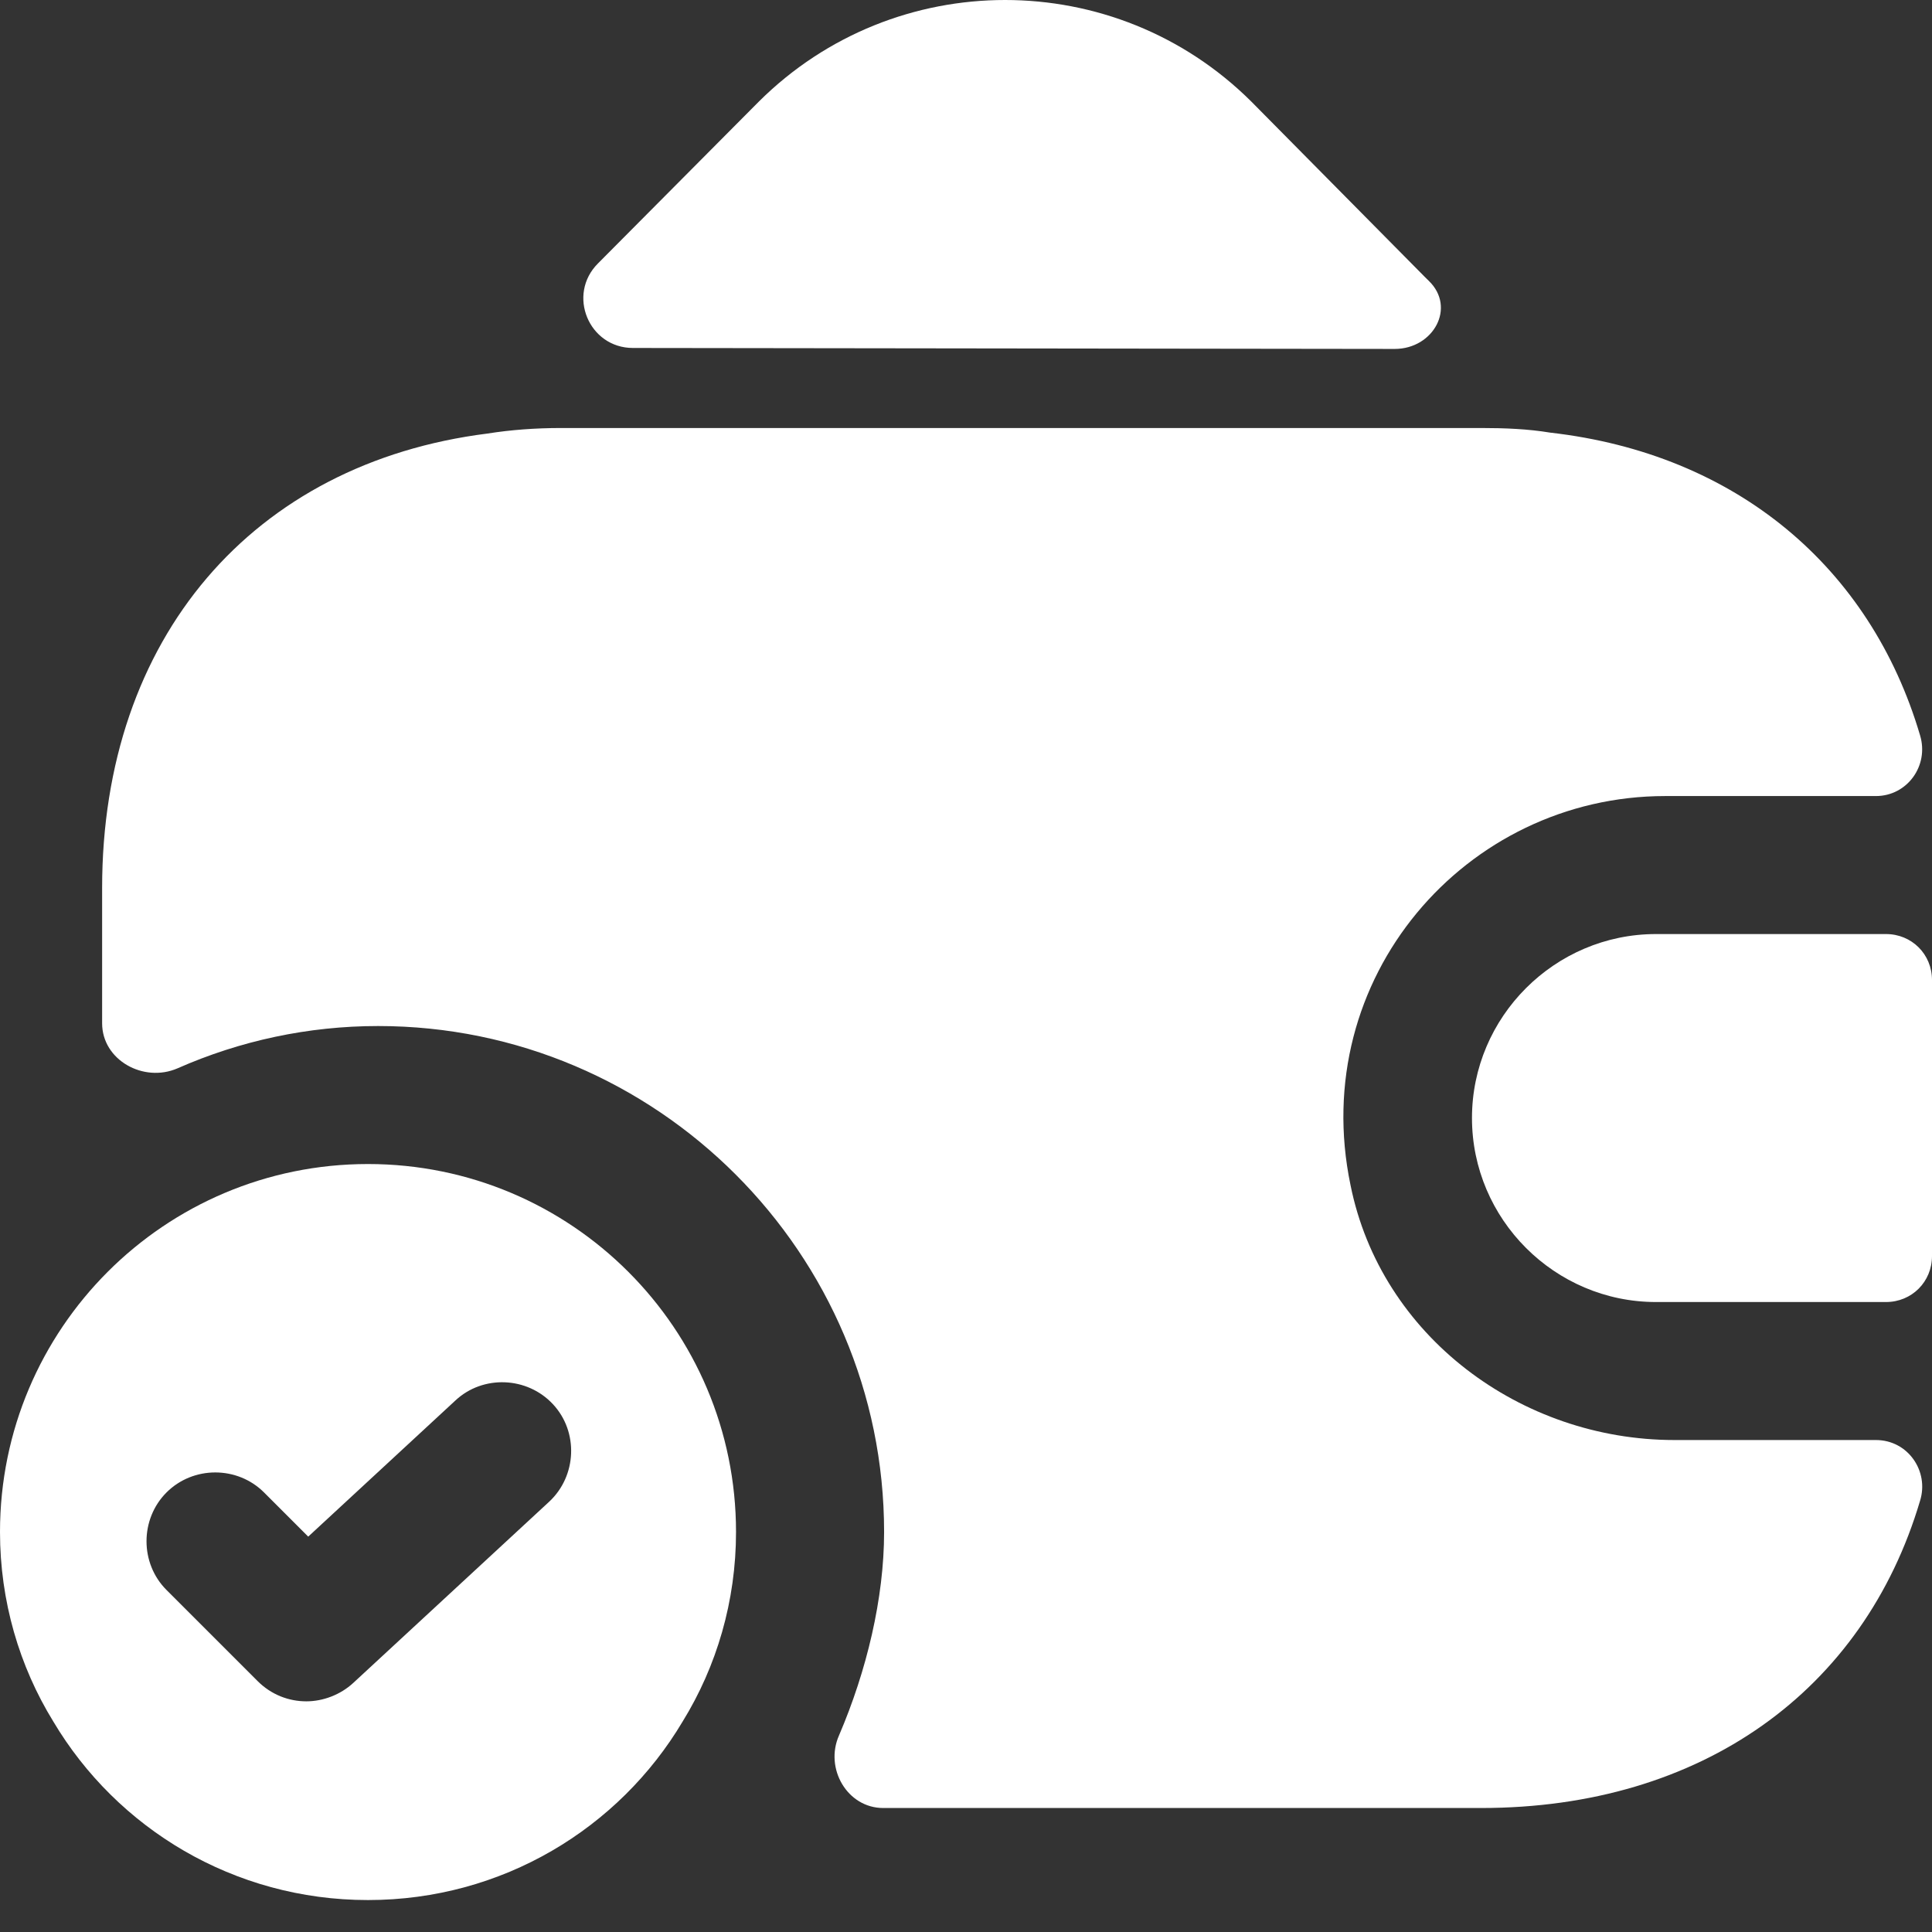 <svg width="28" height="28" viewBox="0 0 28 28" fill="none" xmlns="http://www.w3.org/2000/svg">
<rect x="0" y="0" width="28" height="28" fill="#333333" stroke="none"/>
<path d="M5.333 16.87C2.387 16.87 0 19.256 0 22.203C0 23.203 0.28 24.15 0.773 24.95C1.693 26.497 3.387 27.537 5.333 27.537C7.28 27.537 8.973 26.497 9.893 24.95C10.387 24.15 10.667 23.203 10.667 22.203C10.667 19.256 8.28 16.87 5.333 16.87ZM7.96 21.763L5.12 24.39C4.933 24.563 4.68 24.657 4.44 24.657C4.187 24.657 3.933 24.563 3.733 24.363L2.413 23.043C2.027 22.657 2.027 22.017 2.413 21.63C2.8 21.243 3.44 21.243 3.827 21.63L4.467 22.27L6.6 20.297C7 19.923 7.64 19.95 8.013 20.35C8.387 20.75 8.36 21.39 7.96 21.763Z" fill="white"/>
<path d="M27.333 13.537H24C22.533 13.537 21.333 14.737 21.333 16.203C21.333 17.67 22.533 18.87 24 18.87H27.333C27.707 18.87 28 18.577 28 18.203V14.203C28 13.83 27.707 13.537 27.333 13.537Z" fill="white"/>
<path d="M20.707 4.07C21.107 4.457 20.773 5.057 20.213 5.057L9.173 5.043C8.533 5.043 8.213 4.27 8.667 3.817L11 1.47C12.973 -0.49 16.16 -0.49 18.133 1.47L20.653 4.017C20.667 4.03 20.693 4.057 20.707 4.07Z" fill="white"/>
<path d="M27.827 21.75C27.013 24.497 24.667 26.203 21.467 26.203H12.8C12.28 26.203 11.947 25.63 12.16 25.15C12.56 24.217 12.813 23.163 12.813 22.203C12.813 18.163 9.52 14.87 5.48 14.87C4.467 14.87 3.48 15.083 2.573 15.483C2.08 15.697 1.48 15.363 1.48 14.83V12.87C1.48 9.243 3.667 6.71 7.067 6.283C7.4 6.23 7.76 6.203 8.133 6.203H21.467C21.813 6.203 22.147 6.217 22.467 6.27C25.16 6.577 27.107 8.217 27.827 10.657C27.96 11.097 27.64 11.537 27.187 11.537H24.133C21.24 11.537 18.947 14.177 19.573 17.177C20.013 19.363 22.04 20.87 24.267 20.87H27.187C27.653 20.87 27.96 21.323 27.827 21.75Z" fill="white"/>
</svg>
